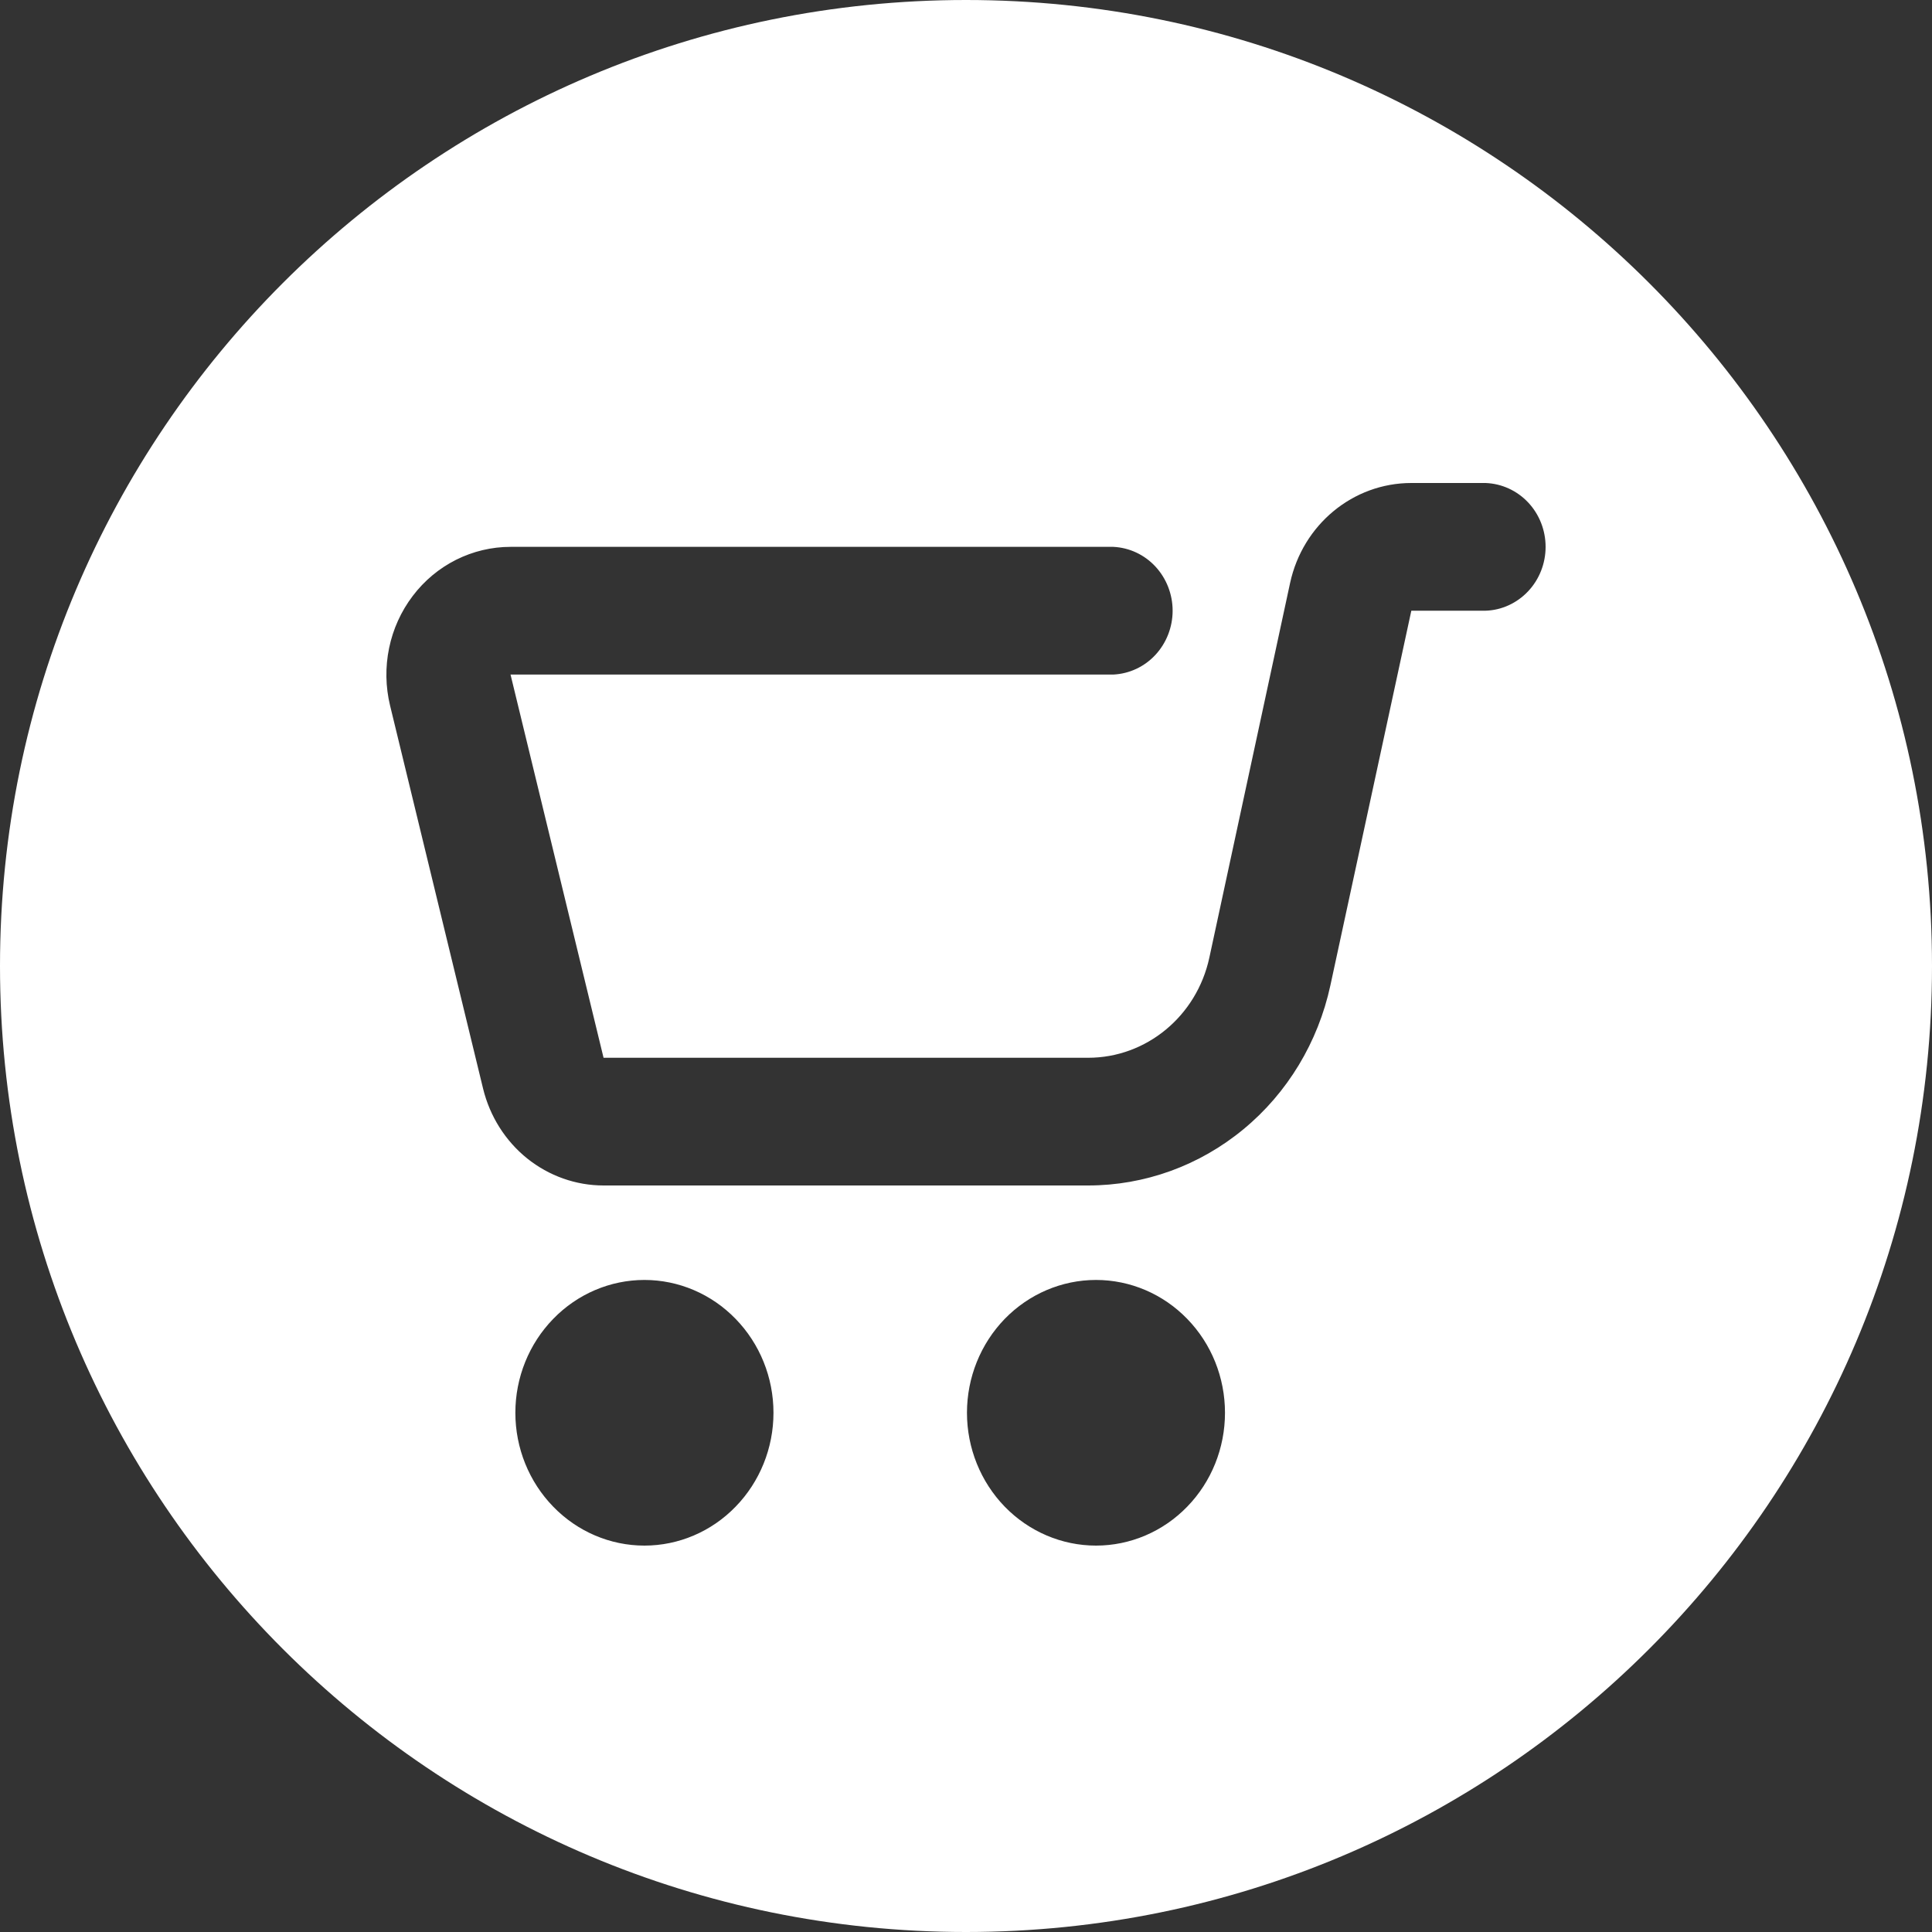 <svg width="20" height="20" viewBox="0 0 20 20" fill="none" xmlns="http://www.w3.org/2000/svg">
<rect x="0" y="0" width="20" height="20" fill="#333333" stroke="none"/>
<path fill-rule="evenodd" clip-rule="evenodd" d="M10 20C15.523 20 20 15.523 20 10C20 4.477 15.523 0 10 0C4.477 0 0 4.477 0 10C0 15.523 4.477 20 10 20ZM12.29 15.597C12.04 15.855 11.7 16 11.346 16C10.992 16 10.652 15.855 10.401 15.597C10.151 15.339 10.01 14.99 10.01 14.625C10.01 14.26 10.151 13.911 10.401 13.653C10.652 13.395 10.992 13.25 11.346 13.25C11.7 13.25 12.04 13.395 12.29 13.653C12.541 13.911 12.681 14.26 12.681 14.625C12.681 14.99 12.541 15.339 12.29 15.597ZM7.615 15.597C7.365 15.855 7.025 16 6.671 16C6.317 16 5.977 15.855 5.727 15.597C5.476 15.339 5.335 14.99 5.335 14.625C5.335 14.26 5.476 13.911 5.727 13.653C5.977 13.395 6.317 13.25 6.671 13.25C7.025 13.25 7.365 13.395 7.615 13.653C7.866 13.911 8.007 14.26 8.007 14.625C8.007 14.99 7.866 15.339 7.615 15.597ZM15.819 6.121C15.703 6.244 15.545 6.317 15.378 6.322H14.61L13.772 10.201C13.645 10.788 13.328 11.314 12.872 11.69C12.416 12.067 11.849 12.272 11.264 12.272H6.248C5.961 12.272 5.683 12.173 5.457 11.992C5.231 11.81 5.071 11.556 5.001 11.27L4.038 7.304C3.991 7.11 3.987 6.906 4.028 6.709C4.068 6.513 4.152 6.328 4.272 6.17C4.392 6.011 4.546 5.883 4.721 5.795C4.897 5.707 5.089 5.661 5.285 5.661H11.525C11.691 5.669 11.847 5.742 11.961 5.865C12.075 5.988 12.139 6.152 12.139 6.322C12.139 6.492 12.075 6.656 11.961 6.779C11.847 6.902 11.691 6.975 11.525 6.983H5.285L6.248 10.95H11.264C11.867 10.95 12.388 10.519 12.519 9.914L13.355 6.035C13.486 5.43 14.007 5 14.61 5H15.378C15.545 5.006 15.703 5.078 15.819 5.201C15.935 5.324 16 5.489 16 5.661C16 5.833 15.935 5.998 15.819 6.121Z" fill="white"/>
</svg>
